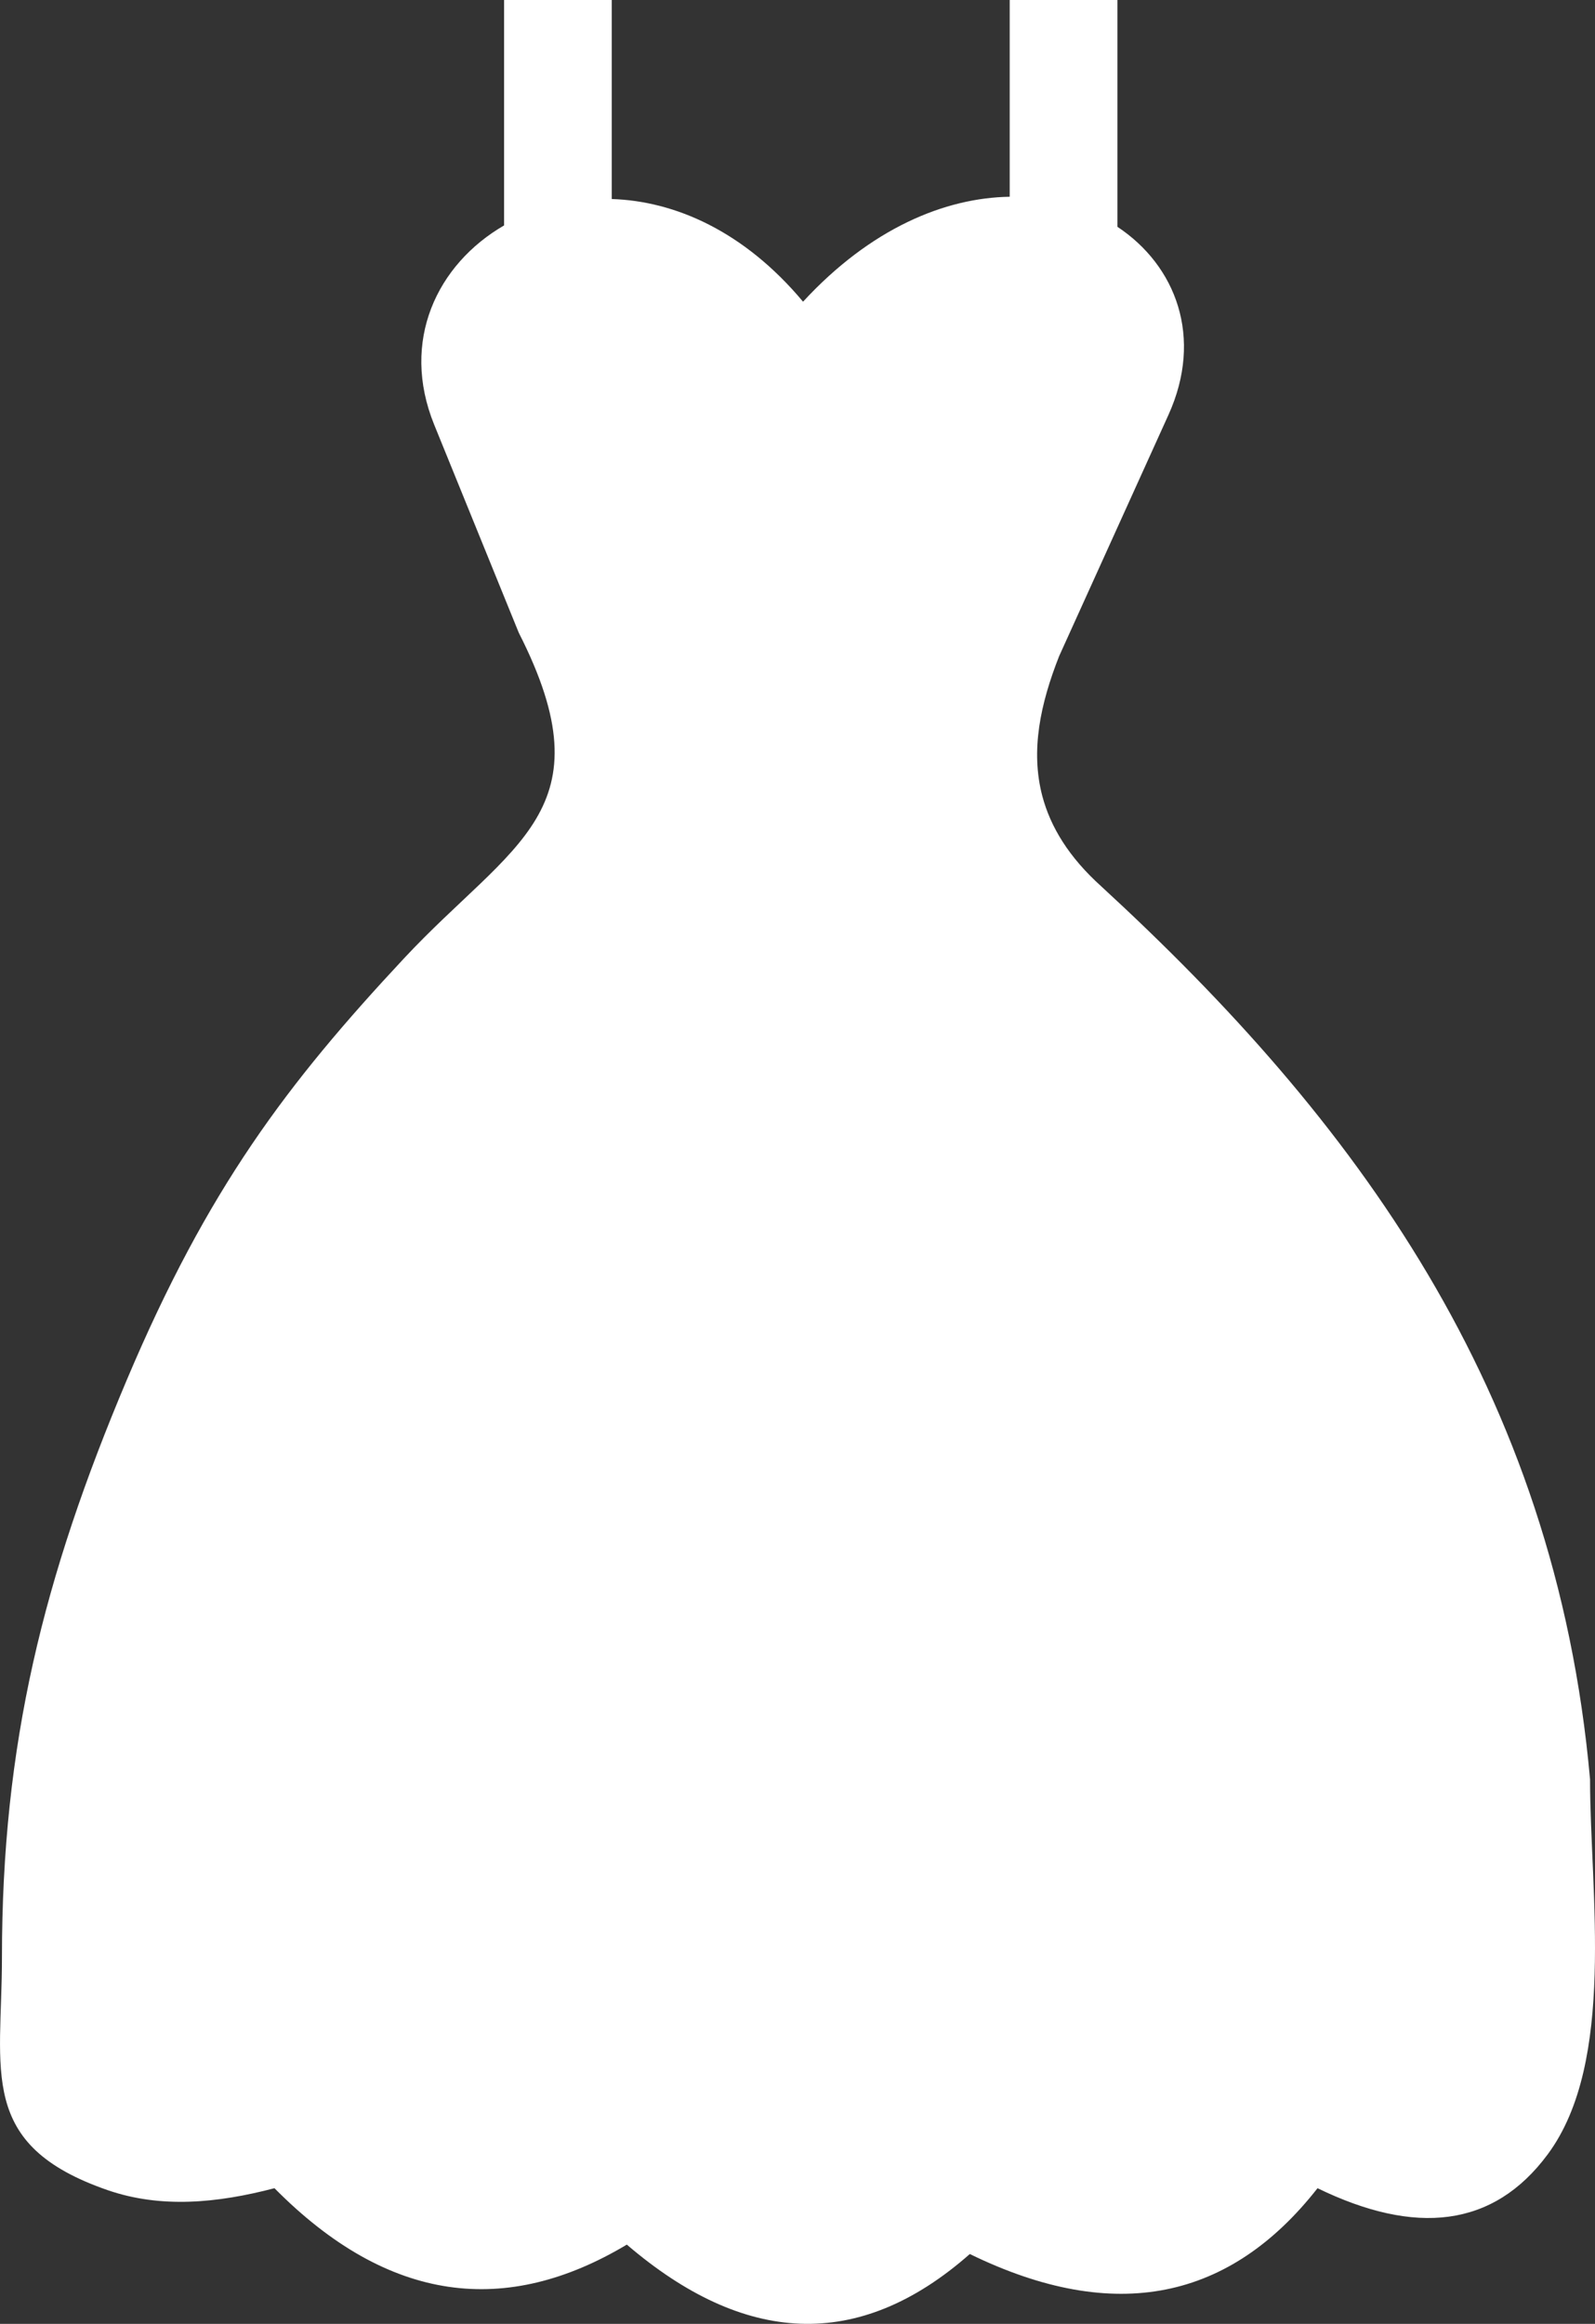<svg xmlns="http://www.w3.org/2000/svg" shape-rendering="geometricPrecision" text-rendering="geometricPrecision" image-rendering="optimizeQuality" fill-rule="evenodd" clip-rule="evenodd" viewBox="0 0 351 511.31"><rect x="0" y="0" width="351" height="511.31" fill="#333333" stroke="none"/><path d="M176.72 66.38c14.91-16.17 31.24-22.87 45.48-23.09V0h23.7v49.9c12.88 8.54 18.96 24.34 11.23 41.39l-24.06 53.09c-4.11 10.44-6.34 20.76-3.69 30.79 1.8 6.78 5.82 13.42 13 19.88 55.58 51.13 99.88 110.47 107.53 196.46 0 24.81 5.79 62.1-9.31 82.49-11.97 16.17-29.13 17.92-50.66 7.46-19.16 24.44-44.38 30.16-76.52 14.48-24.55 21.62-49.74 19.97-75.48-2.07-26.41 15.8-52.3 13.09-77.54-12.41-12.65 3.31-25.01 4.46-36.7.43C-5.1 471.94.43 455.71.43 430.64c0-46.77 9.08-83.51 27.48-127.04 17.81-42.11 35.26-65.17 61.01-92.75 23.79-25.48 45.21-32.37 25.24-71.64l-18.6-45.74c-7.51-18.45.63-35.33 15.37-43.87V0h23.69v43.79c13.9.44 29.12 7.07 42.1 22.59z" fill="#ffffff"/></svg>